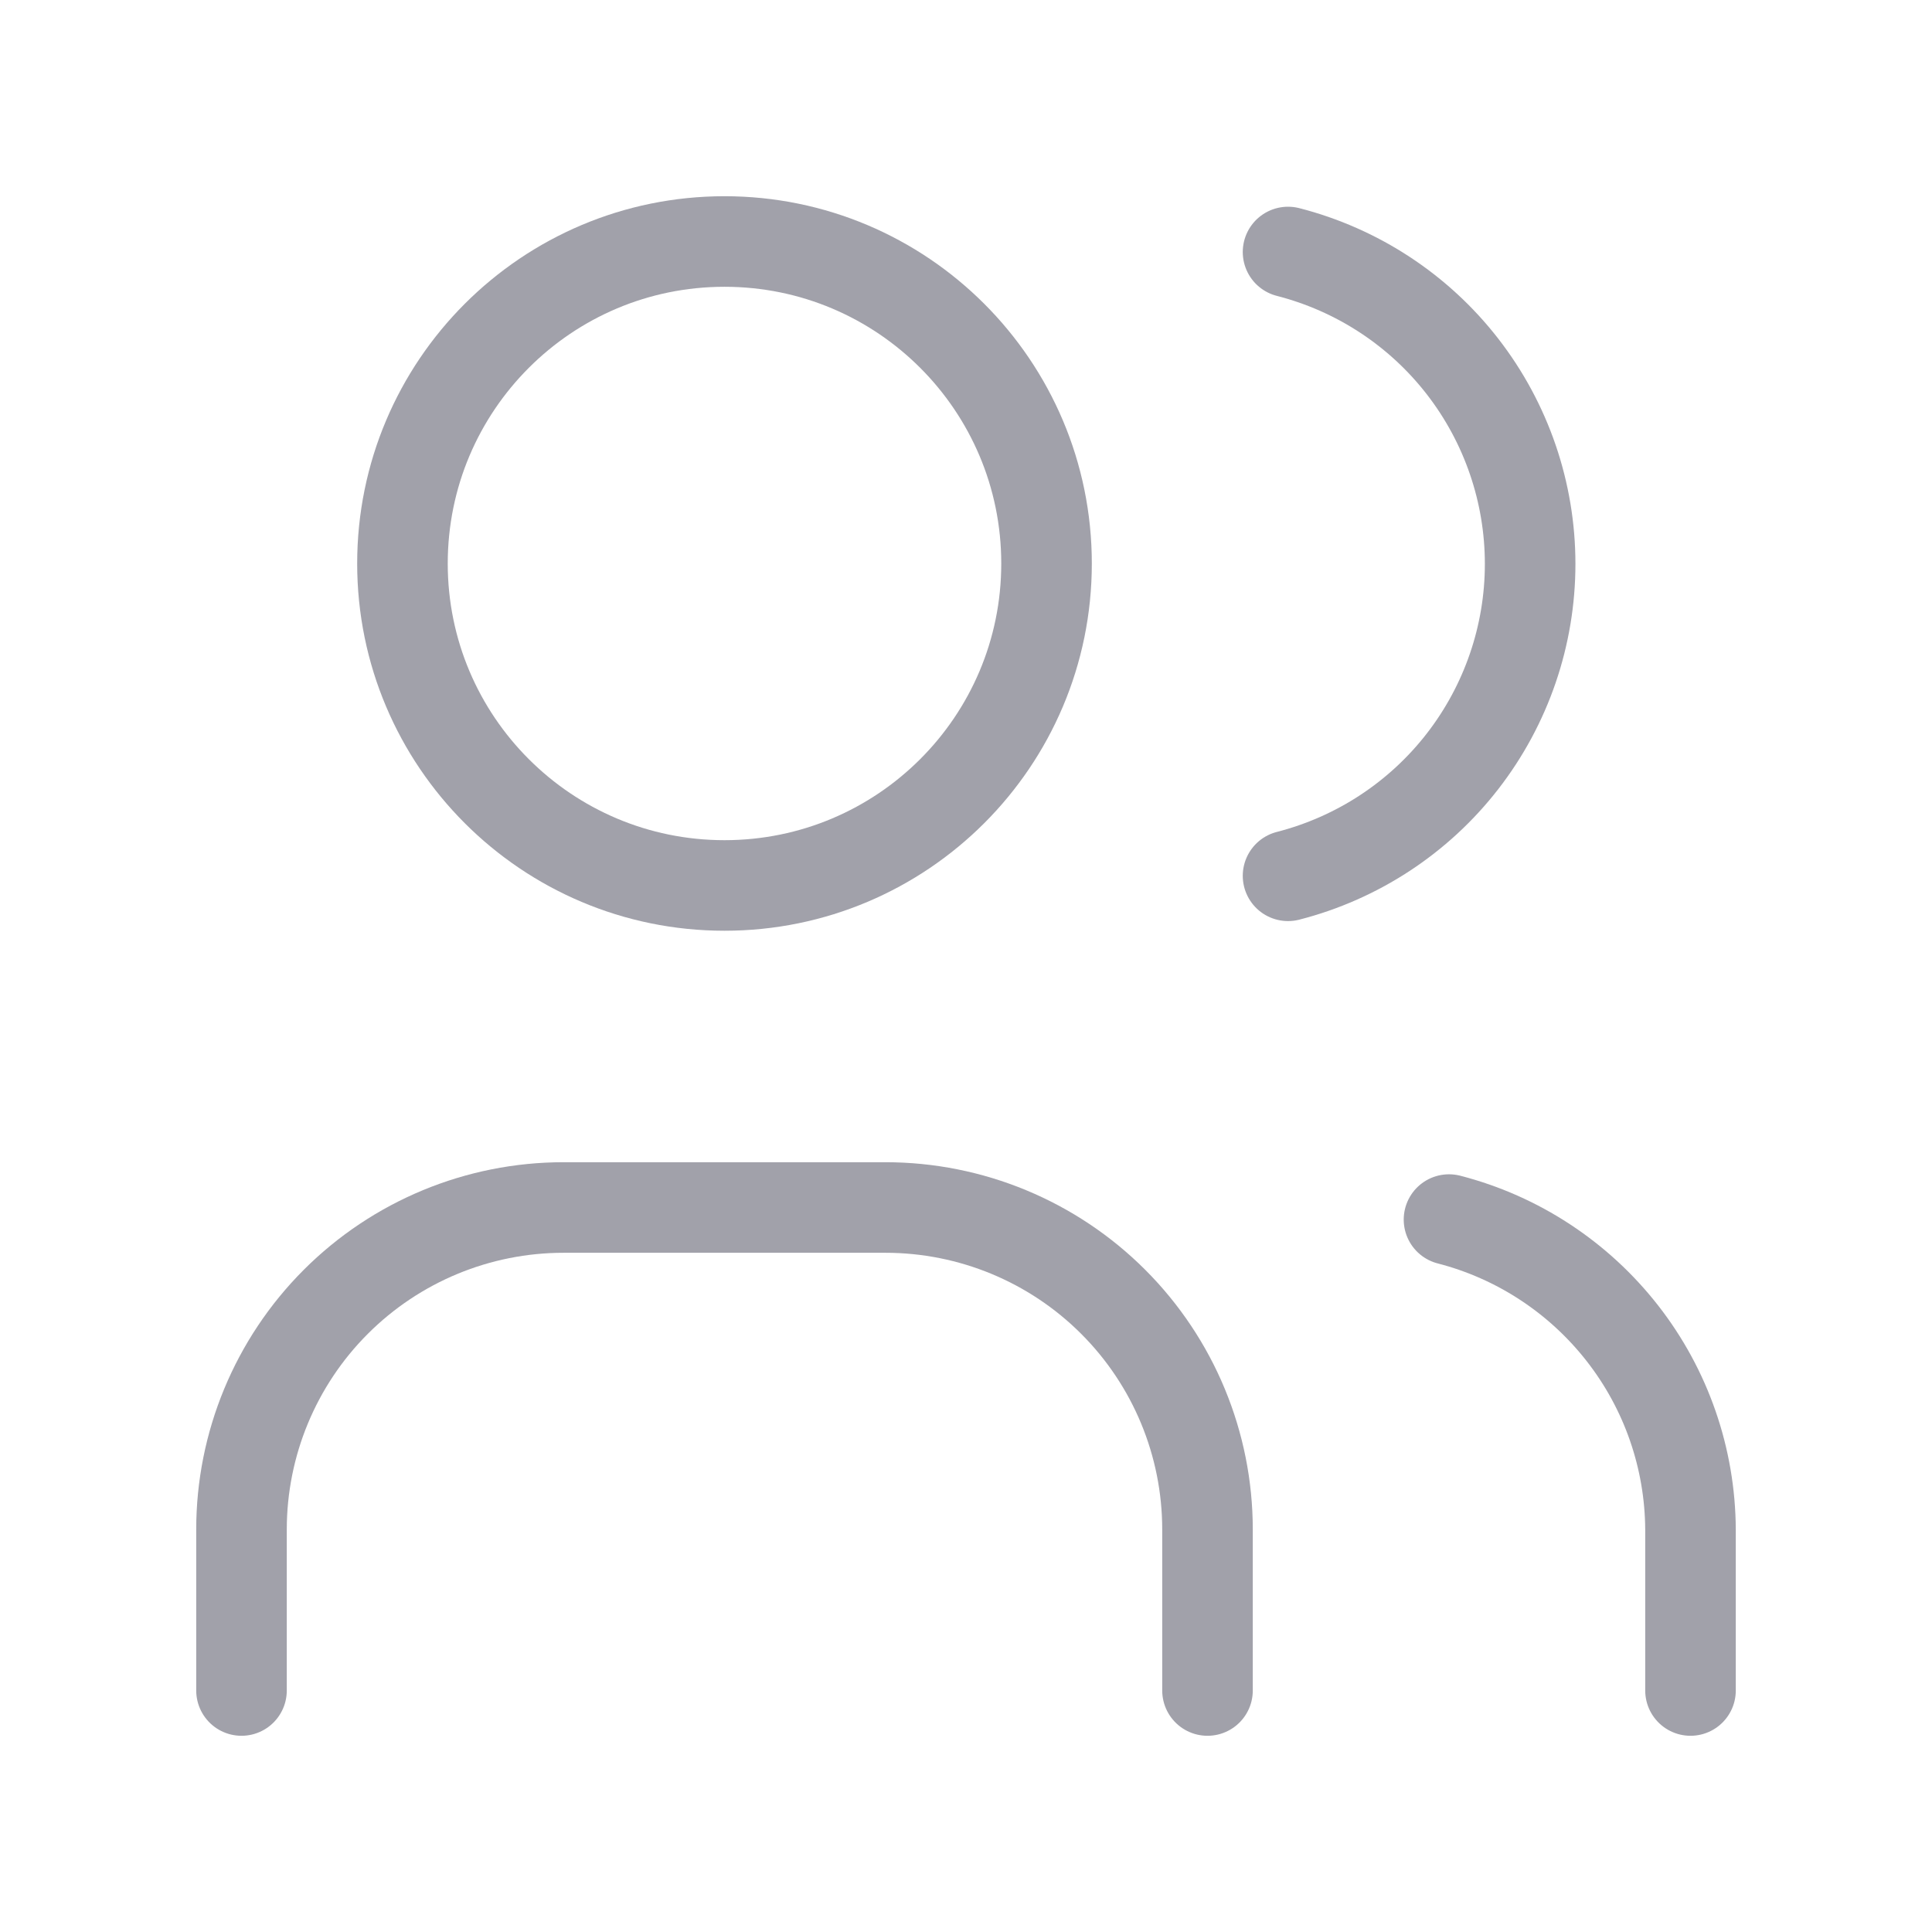 <svg width="16" height="16" viewBox="0 0 16 16" fill="none" xmlns="http://www.w3.org/2000/svg">
<g clip-path="url(#clip0_652_1267)">
<path d="M6 7.333C7.473 7.333 8.667 6.139 8.667 4.667C8.667 3.194 7.473 2 6 2C4.527 2 3.333 3.194 3.333 4.667C3.333 6.139 4.527 7.333 6 7.333Z" stroke="#A1A1AA" stroke-width="0.75" stroke-linecap="round" stroke-linejoin="round"/>
<path d="M2 14V12.667C2 11.959 2.281 11.281 2.781 10.781C3.281 10.281 3.959 10 4.667 10H7.333C8.041 10 8.719 10.281 9.219 10.781C9.719 11.281 10 11.959 10 12.667V14" stroke="#A1A1AA" stroke-width="0.75" stroke-linecap="round" stroke-linejoin="round"/>
<path d="M10.667 2.087C11.24 2.234 11.749 2.567 12.112 3.035C12.475 3.503 12.672 4.078 12.672 4.67C12.672 5.262 12.475 5.837 12.112 6.305C11.749 6.773 11.24 7.106 10.667 7.253" stroke="#A1A1AA" stroke-width="0.75" stroke-linecap="round" stroke-linejoin="round"/>
<path d="M14 14V12.667C13.997 12.078 13.799 11.507 13.437 11.043C13.075 10.579 12.57 10.247 12 10.1" stroke="#A1A1AA" stroke-width="0.75" stroke-linecap="round" stroke-linejoin="round"/>
</g>
<defs>
<clipPath id="clip0_652_1267">
<rect width="16" height="16" fill="white"/>
</clipPath>
</defs>
</svg>
